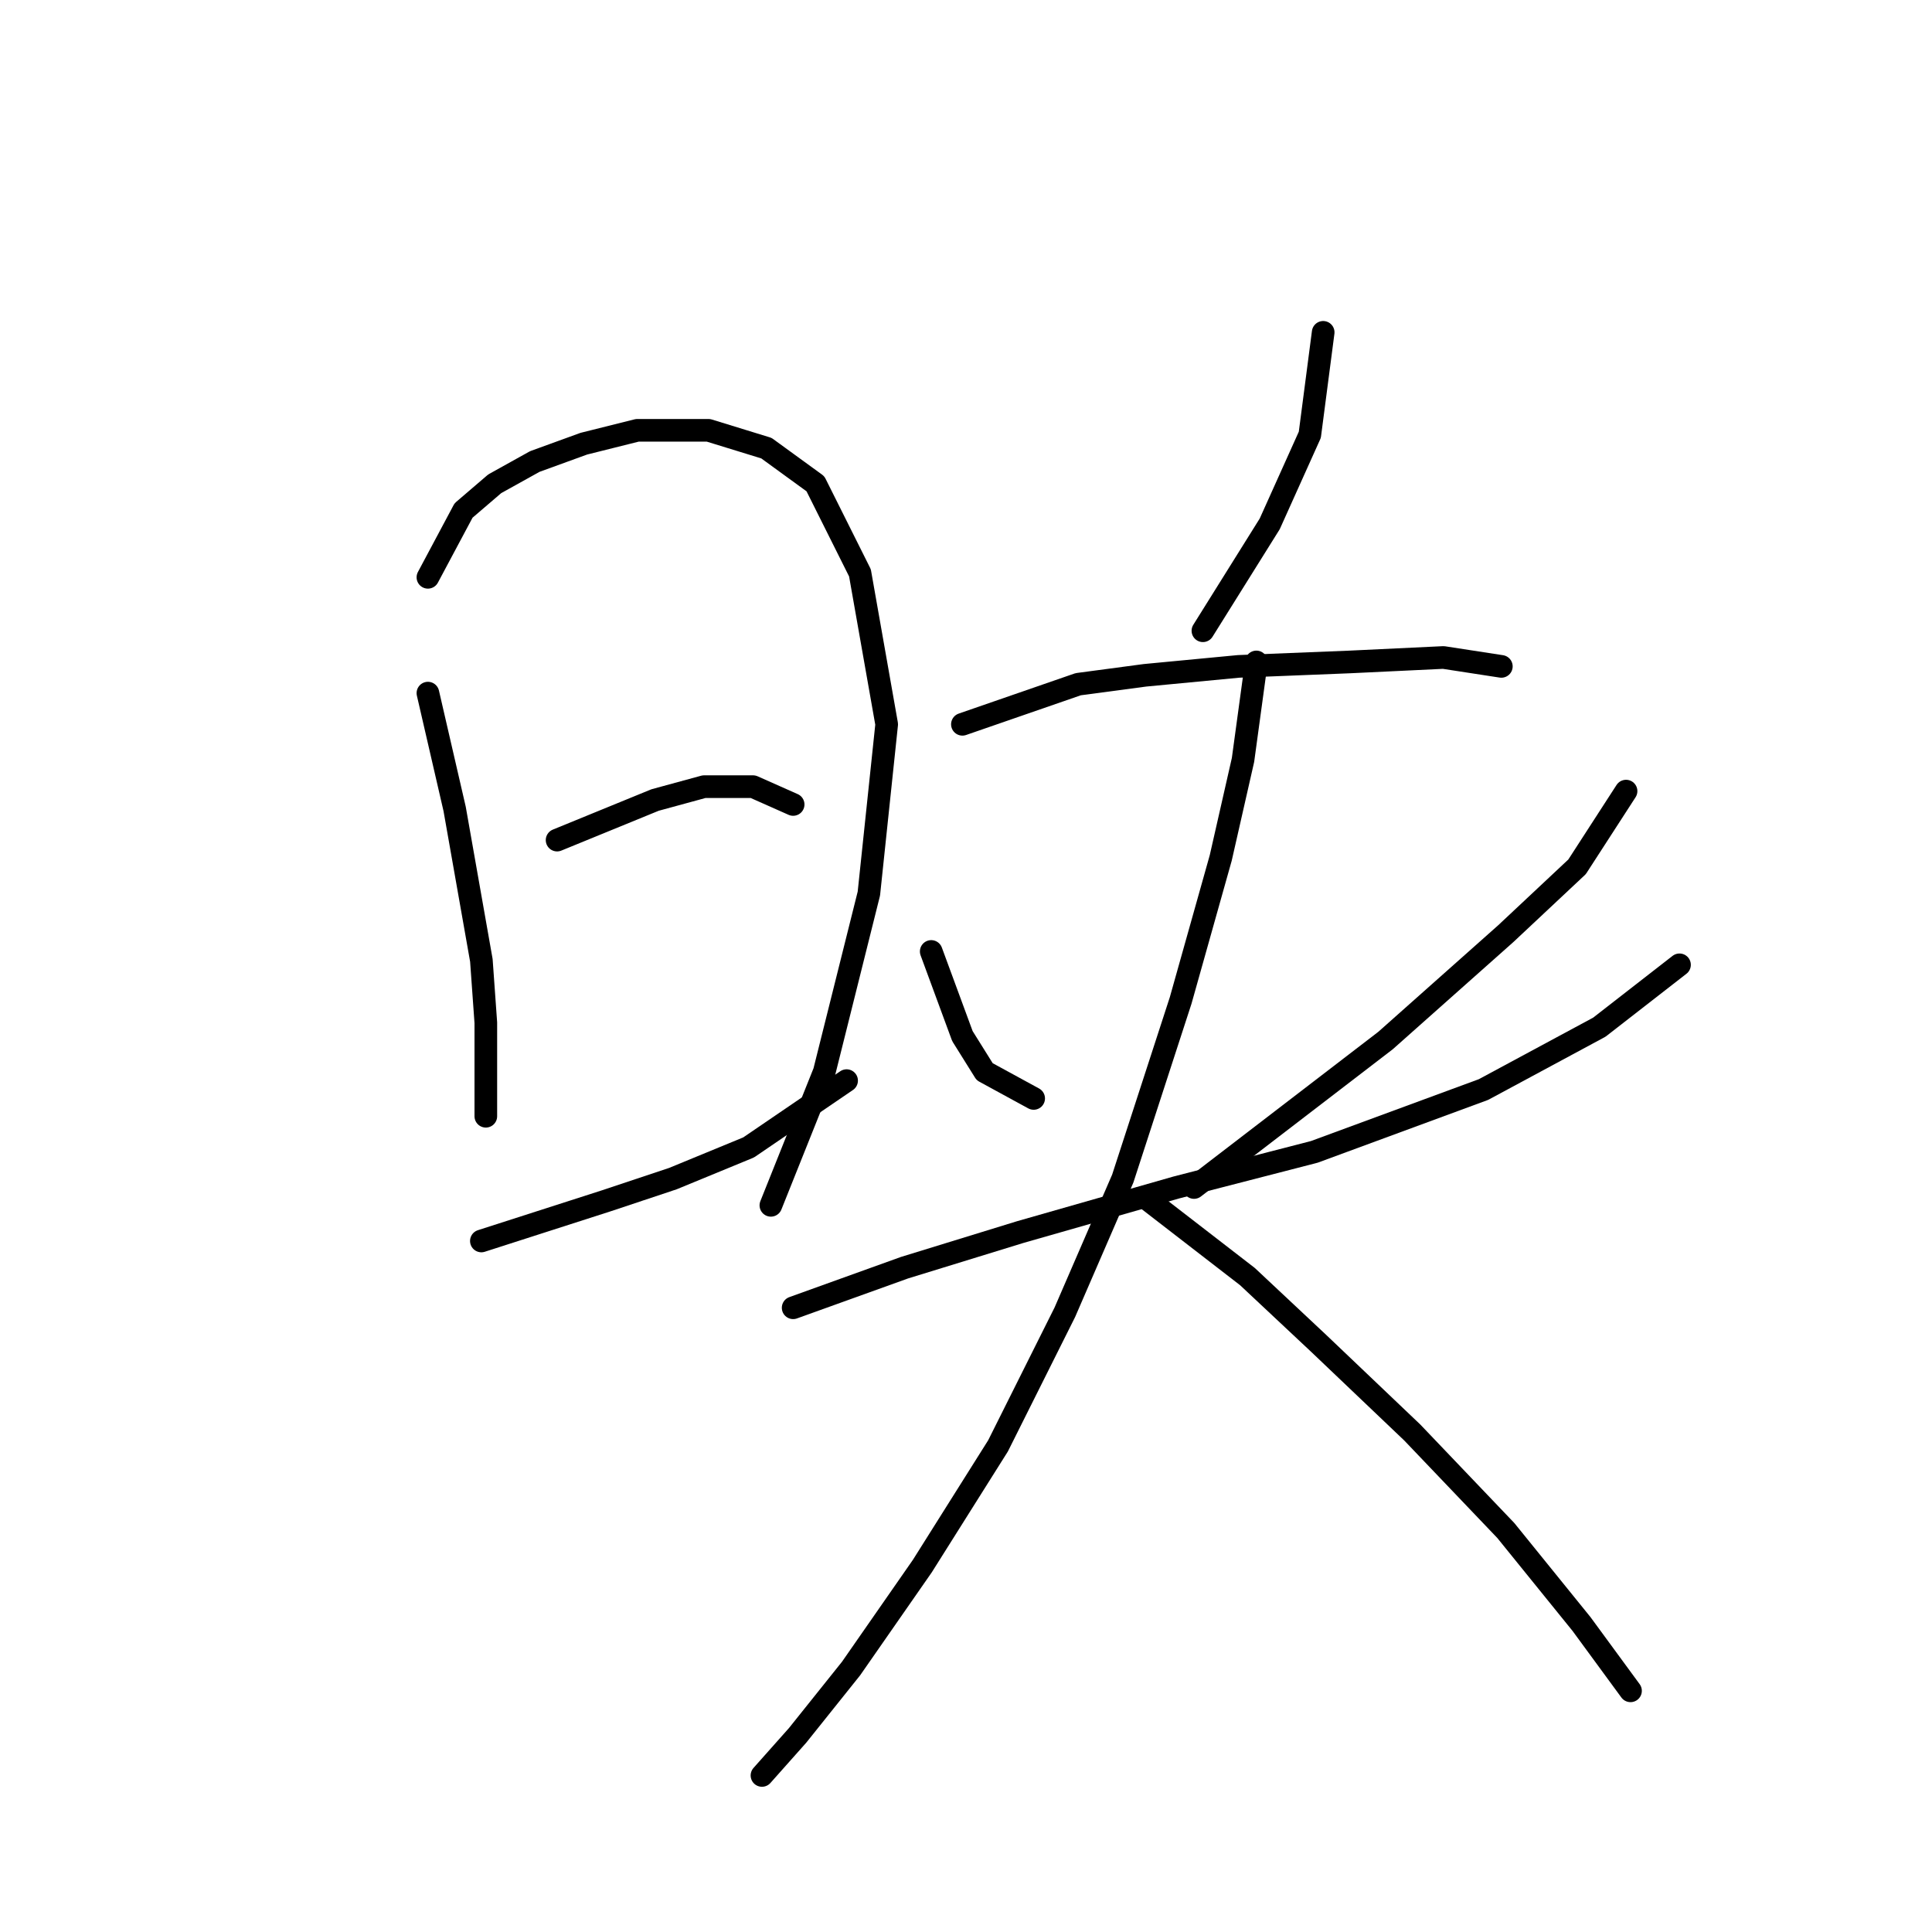 <?xml version="1.0" standalone="no"?>
    <svg width="256" height="256" xmlns="http://www.w3.org/2000/svg" version="1.1">
    <polyline stroke="black" stroke-width="3" stroke-linecap="round" fill="transparent" stroke-linejoin="round" points="56.701 91.842 60.242 107.187 62.013 117.22 63.784 127.253 64.374 135.516 64.374 142.008 64.374 146.139 64.374 147.909 64.374 146.729 64.374 146.729 " />
        <polyline stroke="black" stroke-width="3" stroke-linecap="round" fill="transparent" stroke-linejoin="round" points="56.701 76.497 61.423 67.644 65.554 64.103 70.866 61.152 77.358 58.792 84.44 57.021 93.883 57.021 101.555 59.382 108.047 64.103 113.949 75.907 117.49 95.973 115.13 118.4 109.228 142.008 102.146 159.713 102.146 159.713 " />
        <polyline stroke="black" stroke-width="3" stroke-linecap="round" fill="transparent" stroke-linejoin="round" points="73.817 111.318 86.801 106.006 93.293 104.236 99.785 104.236 105.096 106.597 105.096 106.597 " />
        <polyline stroke="black" stroke-width="3" stroke-linecap="round" fill="transparent" stroke-linejoin="round" points="63.784 164.435 80.309 159.123 89.162 156.172 99.195 152.041 112.179 143.188 112.179 143.188 " />
        <polyline stroke="black" stroke-width="3" stroke-linecap="round" fill="transparent" stroke-linejoin="round" points="175.328 44.037 173.558 57.611 168.246 69.415 159.393 83.579 159.393 83.579 " />
        <polyline stroke="black" stroke-width="3" stroke-linecap="round" fill="transparent" stroke-linejoin="round" points="127.524 95.973 142.868 90.662 151.721 89.481 164.115 88.301 178.87 87.711 191.263 87.12 198.936 88.301 198.936 88.301 " />
        <polyline stroke="black" stroke-width="3" stroke-linecap="round" fill="transparent" stroke-linejoin="round" points="123.392 126.073 127.524 137.286 130.474 142.008 136.966 145.549 136.966 145.549 " />
        <polyline stroke="black" stroke-width="3" stroke-linecap="round" fill="transparent" stroke-linejoin="round" points="215.461 104.826 208.969 114.859 199.526 123.712 183.591 137.876 158.213 157.352 158.213 157.352 " />
        <polyline stroke="black" stroke-width="3" stroke-linecap="round" fill="transparent" stroke-linejoin="round" points="105.096 173.287 119.851 167.976 135.196 163.254 155.852 157.352 174.148 152.631 196.575 144.368 211.92 136.106 222.543 127.843 222.543 127.843 " />
        <polyline stroke="black" stroke-width="3" stroke-linecap="round" fill="transparent" stroke-linejoin="round" points="166.476 87.711 164.705 100.695 161.754 113.679 156.443 132.565 148.77 156.172 141.098 173.878 132.245 191.583 122.212 207.518 112.769 221.092 105.687 229.945 100.965 235.257 100.965 235.257 " />
        <polyline stroke="black" stroke-width="3" stroke-linecap="round" fill="transparent" stroke-linejoin="round" points="152.311 159.123 165.295 169.156 174.738 178.009 187.132 189.813 199.526 202.797 209.559 215.19 216.051 224.043 216.051 224.043 " />
        </svg>